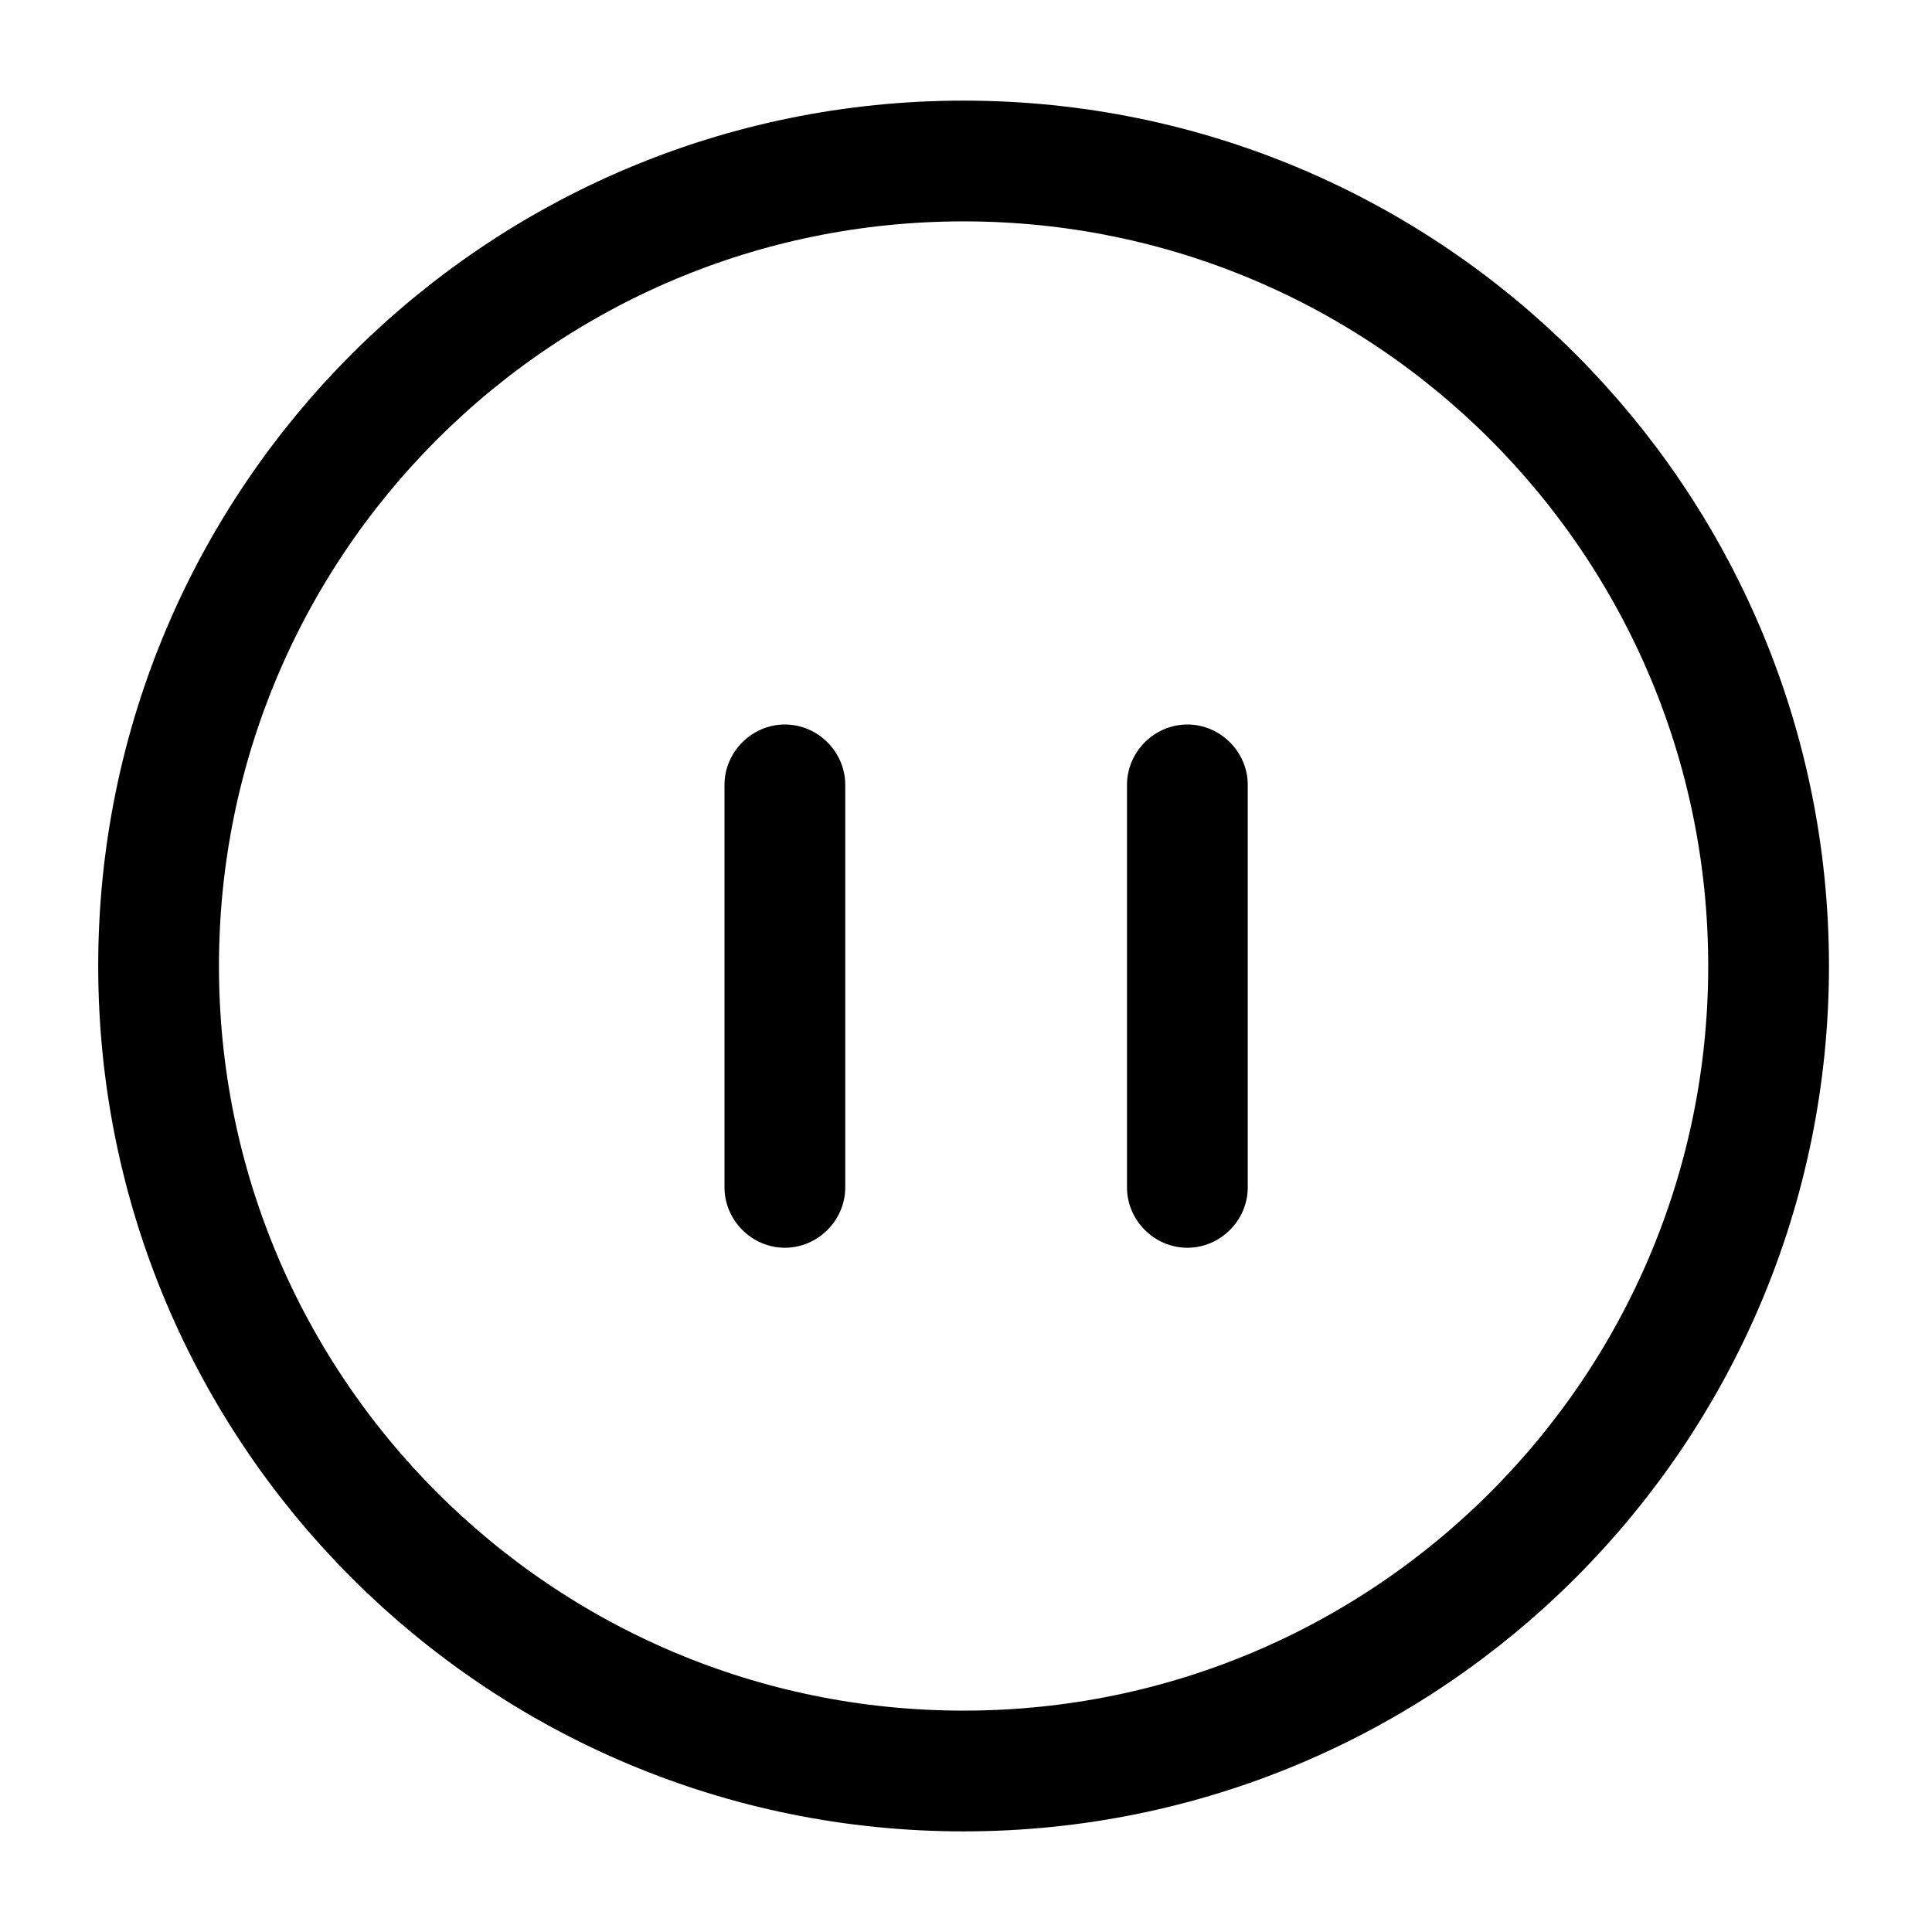 <svg xmlns="http://www.w3.org/2000/svg" fill="none" viewBox="0 0 24 24"><path stroke="currentColor" stroke-linecap="round" stroke-linejoin="round" stroke-width="1.5" d="M11.97 22c-5.523 0-10-4.477-10-10s4.477-10 10-10 10 4.477 10 10-4.477 10-10 10" clip-rule="evenodd"/><path fill="currentColor" d="M9 14.75v-5c0-.41.34-.75.75-.75s.75.34.75.75v5c0 .41-.34.75-.75.75S9 15.16 9 14.75M14 14.75v-5c0-.41.34-.75.75-.75s.75.34.75.75v5c0 .41-.34.75-.75.75s-.75-.34-.75-.75"/></svg>